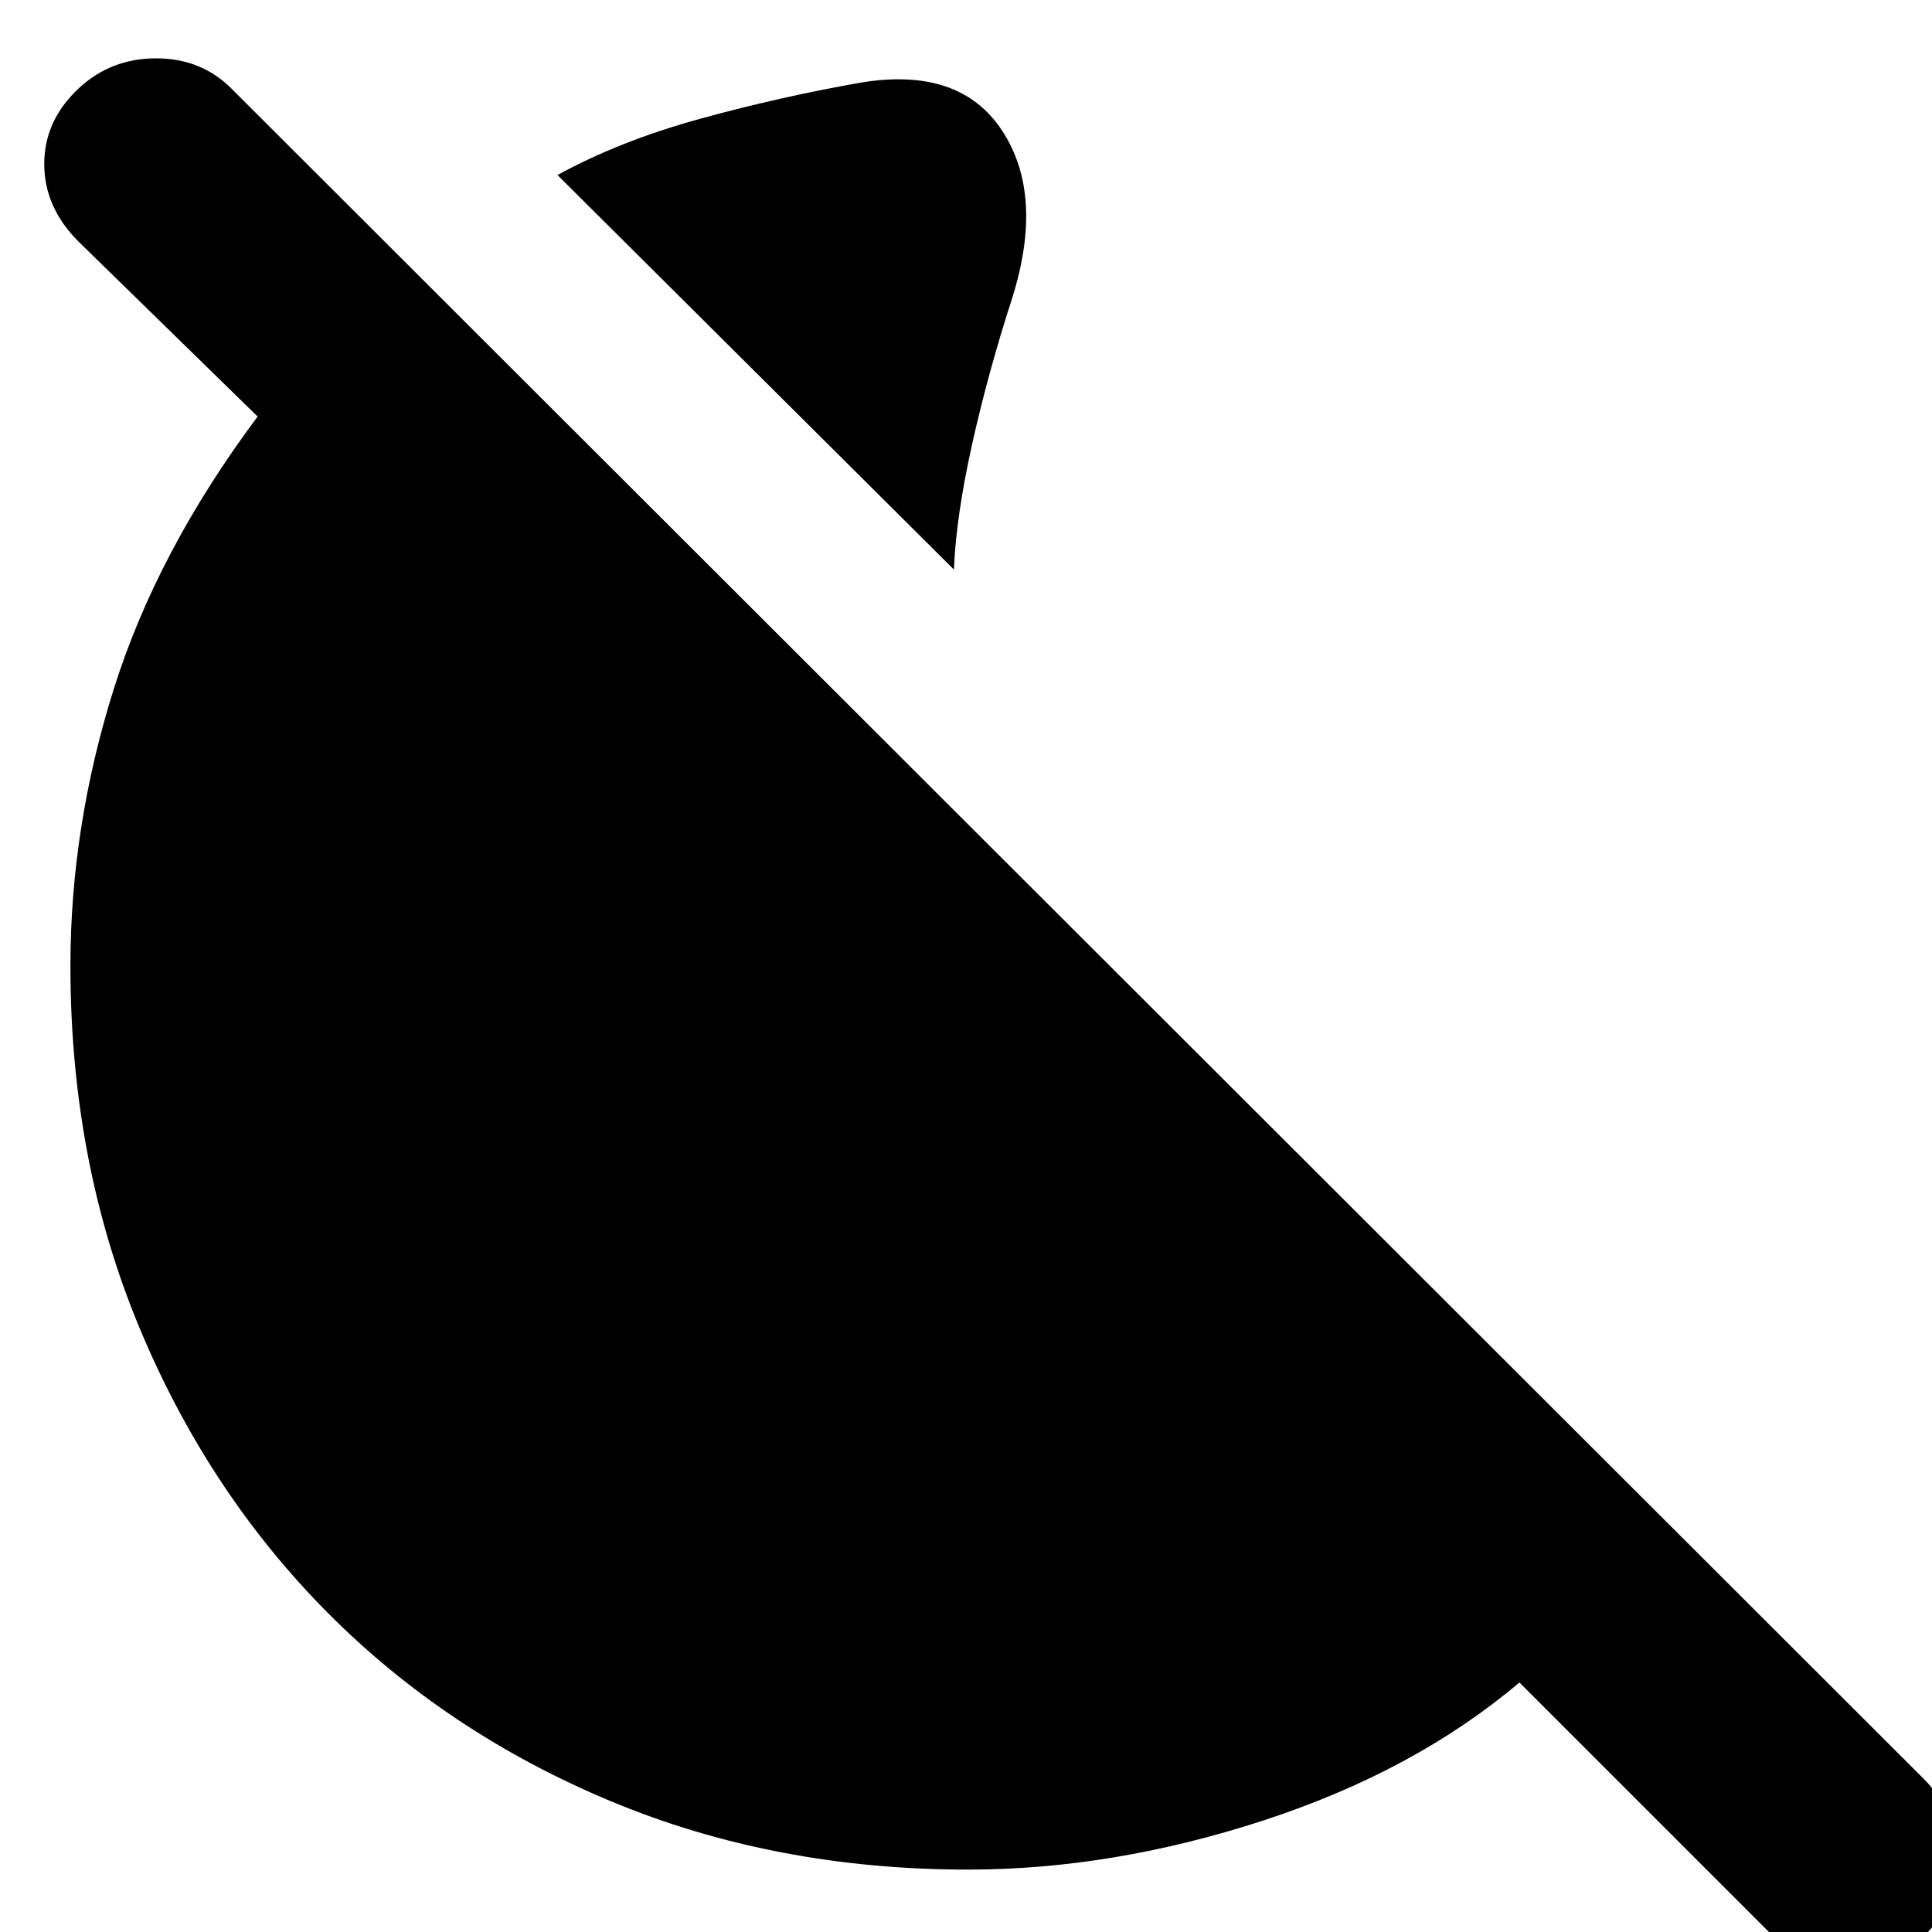 <svg xmlns="http://www.w3.org/2000/svg" height="20" width="20"><path d="M9.875 5.896 5.771 1.812q.646-.354 1.479-.583Q8.083 1 8.917.854q1.021-.166 1.458.5.437.667.104 1.729-.25.771-.417 1.521-.166.75-.187 1.292Zm8.458 14.125-2.604-2.604q-1.083.916-2.646 1.427-1.562.51-3.062.51-2 0-3.698-.708t-2.938-1.958q-1.239-1.25-1.948-2.959Q.729 12.021.729 10q0-1.438.448-2.865.448-1.427 1.49-2.823L.812 2.5q-.354-.354-.354-.802 0-.448.354-.781.334-.313.803-.313.468 0 .781.313l17.521 17.5q.312.312.323.802.01.489-.302.802-.313.333-.803.323-.489-.011-.802-.323Z"/></svg>
